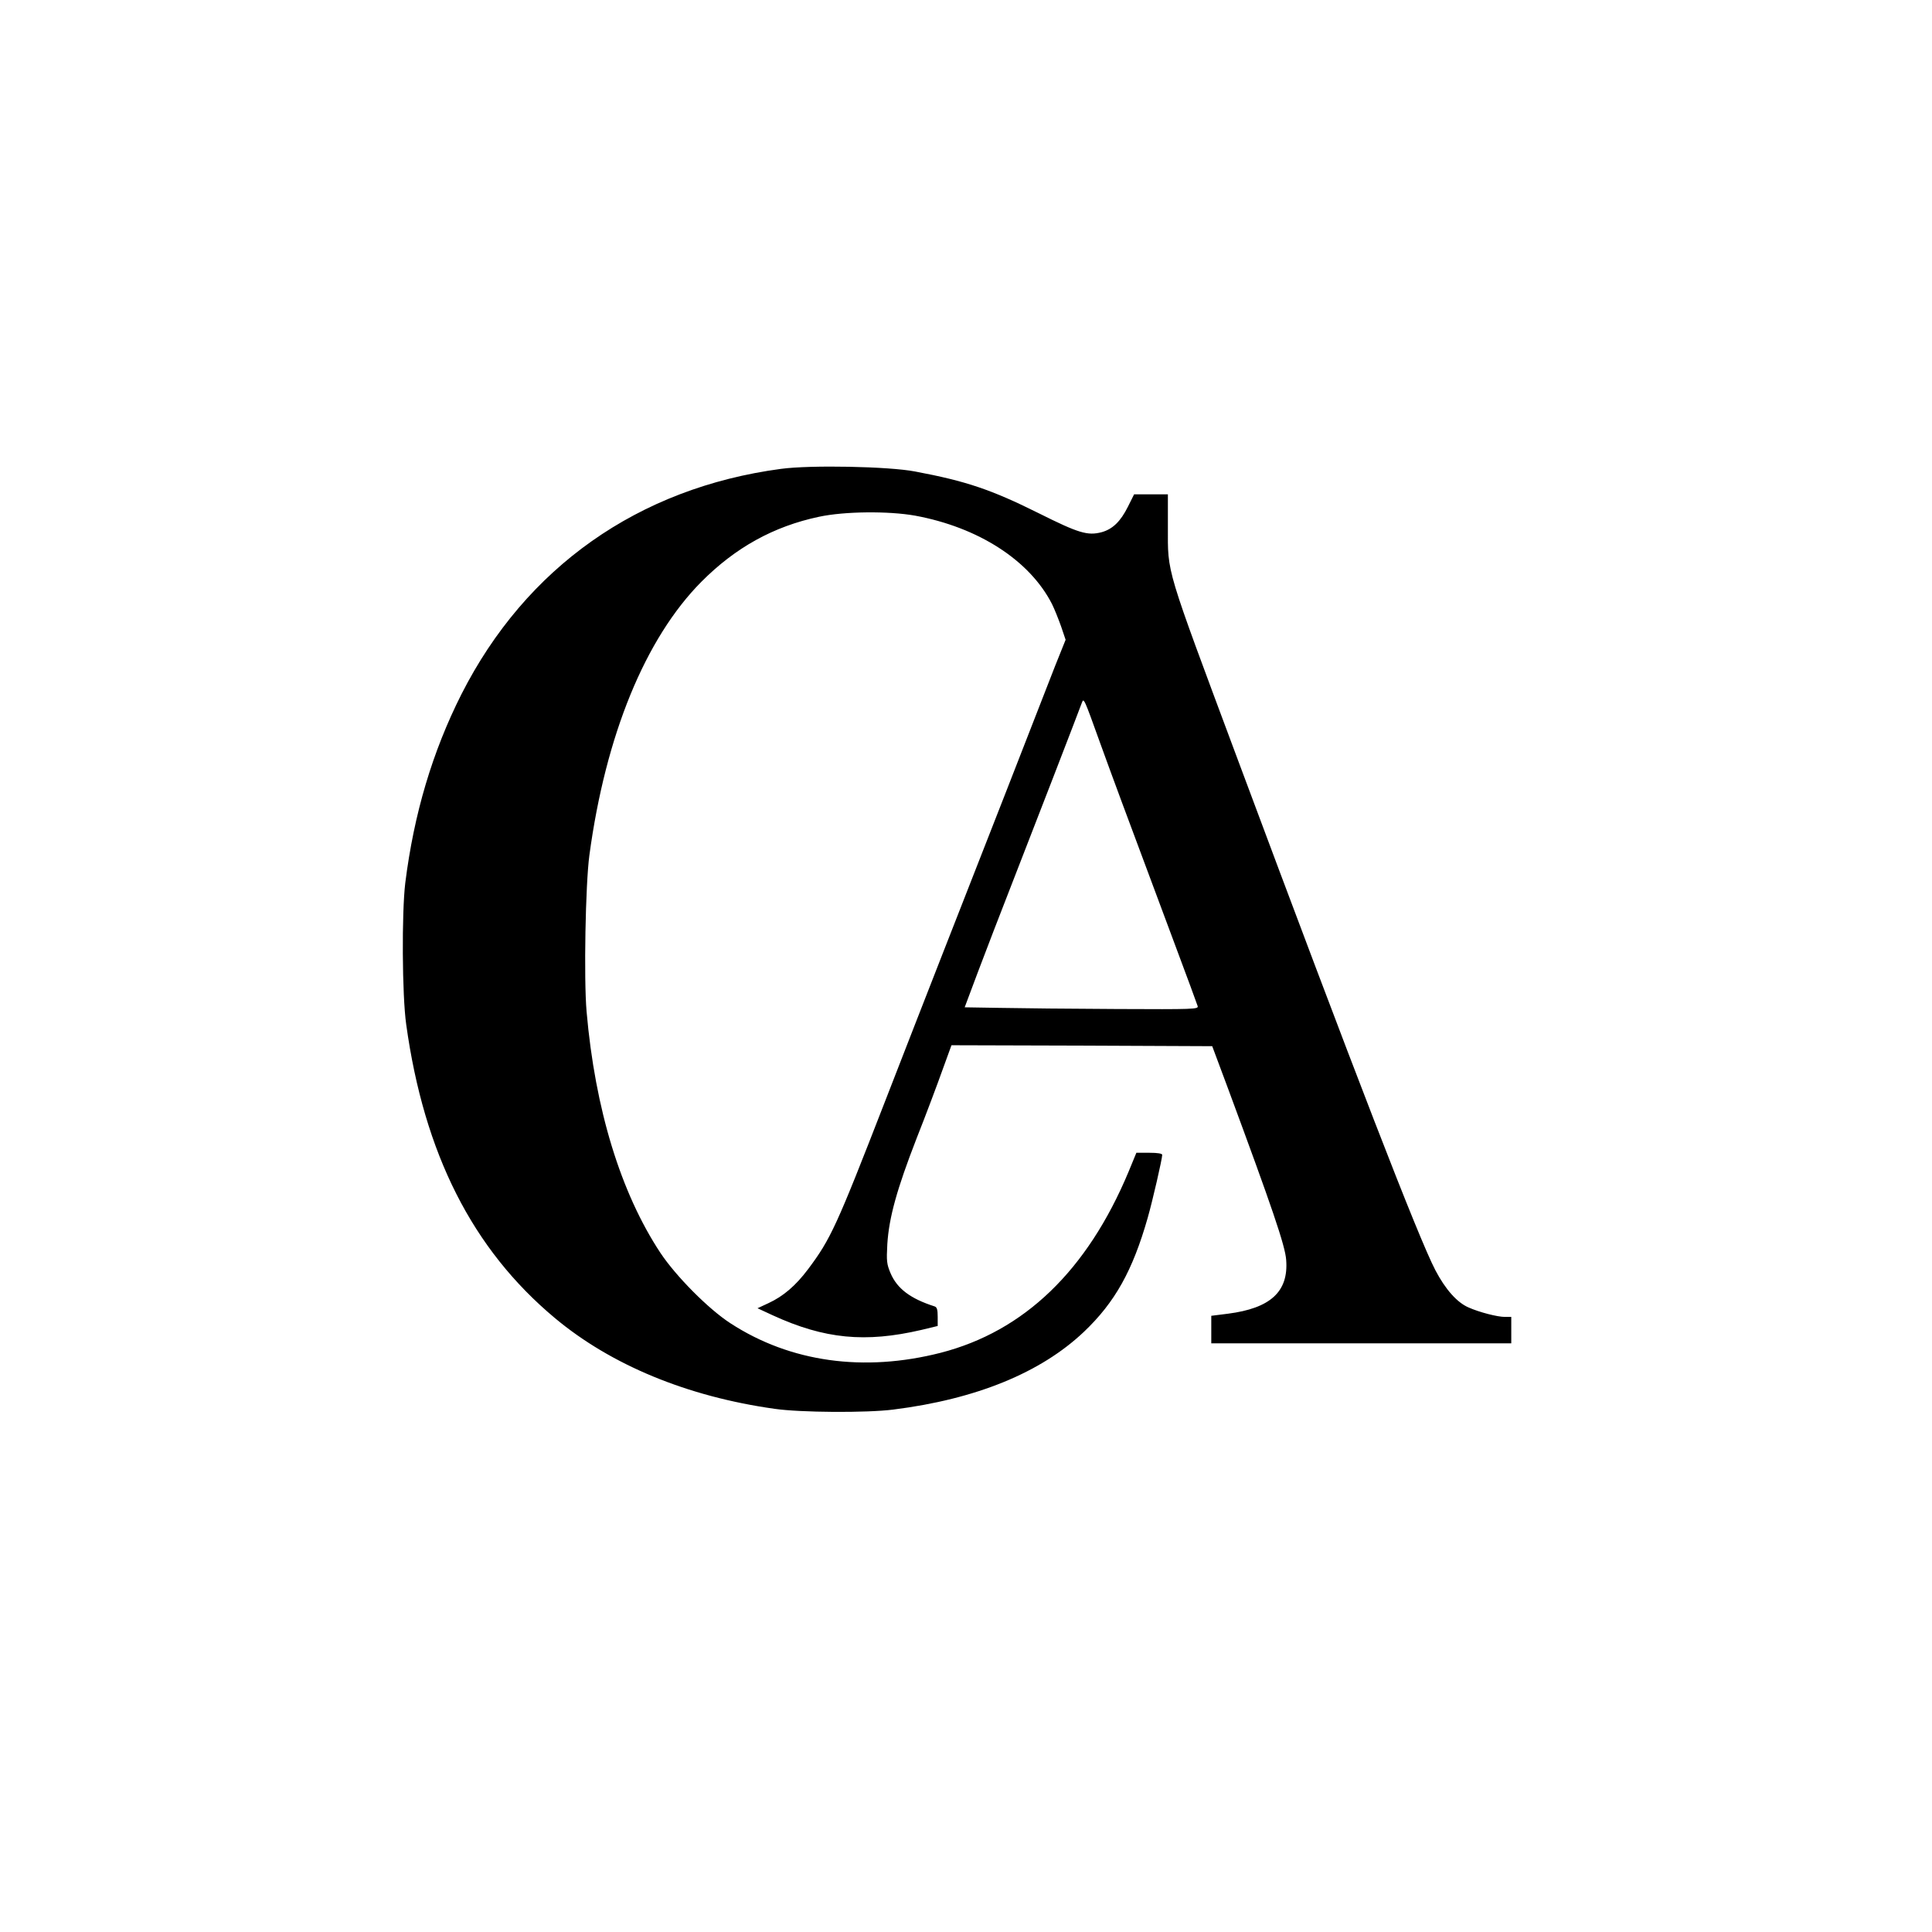 <?xml version="1.0" standalone="no"?>
<!DOCTYPE svg PUBLIC "-//W3C//DTD SVG 20010904//EN"
 "http://www.w3.org/TR/2001/REC-SVG-20010904/DTD/svg10.dtd">
<svg version="1.0" xmlns="http://www.w3.org/2000/svg"
 width="1024pt" height="1024pt" viewBox="0 0 1024 1024"
 preserveAspectRatio="xMidYMid meet">

<g transform="translate(0,1024) scale(0.1,-0.1)"
fill="#000000" stroke="none">
<path d="M4140 7755 c-757 -101 -1353 -522 -1694 -1194 -154 -305 -252 -634
-298 -1001 -19 -158 -17 -594 5 -750 95 -685 351 -1191 788 -1556 298 -249
702 -416 1164 -481 137 -20 490 -22 630 -4 438 55 781 195 1010 412 165 157
258 324 338 604 26 91 77 313 77 334 0 7 -24 11 -68 11 l-69 0 -42 -102 c-219
-523 -553 -844 -995 -958 -407 -104 -797 -50 -1114 156 -116 75 -289 249 -372
374 -210 318 -346 761 -391 1279 -15 173 -6 674 15 829 86 636 296 1148 593
1448 181 182 383 294 624 345 135 29 368 31 509 6 336 -62 608 -237 726 -469
13 -26 34 -79 48 -118 l24 -71 -55 -137 c-29 -75 -148 -380 -264 -677 -116
-297 -264 -675 -329 -840 -65 -165 -204 -523 -310 -795 -256 -659 -287 -727
-407 -887 -66 -88 -132 -144 -210 -180 l-58 -27 82 -38 c273 -125 489 -146
786 -77 l87 21 0 49 c0 38 -4 51 -17 55 -128 41 -198 94 -233 176 -20 48 -22
63 -17 154 9 142 51 292 155 560 50 126 111 289 137 362 l48 132 691 -2 691
-3 84 -225 c233 -629 303 -833 308 -908 13 -168 -83 -256 -309 -285 l-88 -11
0 -73 0 -73 795 0 795 0 0 70 0 70 -33 0 c-41 0 -137 25 -193 50 -61 26 -123
96 -176 197 -89 170 -430 1051 -1048 2708 -387 1038 -370 980 -370 1233 l0
172 -90 0 -89 0 -33 -66 c-39 -78 -81 -119 -140 -135 -74 -19 -121 -5 -333
101 -251 125 -384 170 -655 221 -140 27 -554 35 -710 14z m1688 -1445 c67
-185 117 -321 397 -1070 65 -173 120 -323 123 -333 4 -16 -19 -17 -429 -15
-239 1 -518 4 -620 6 l-186 3 72 192 c40 106 120 314 178 462 101 258 356 918
371 960 10 28 12 23 94 -205z"/>
</g>
</svg>
